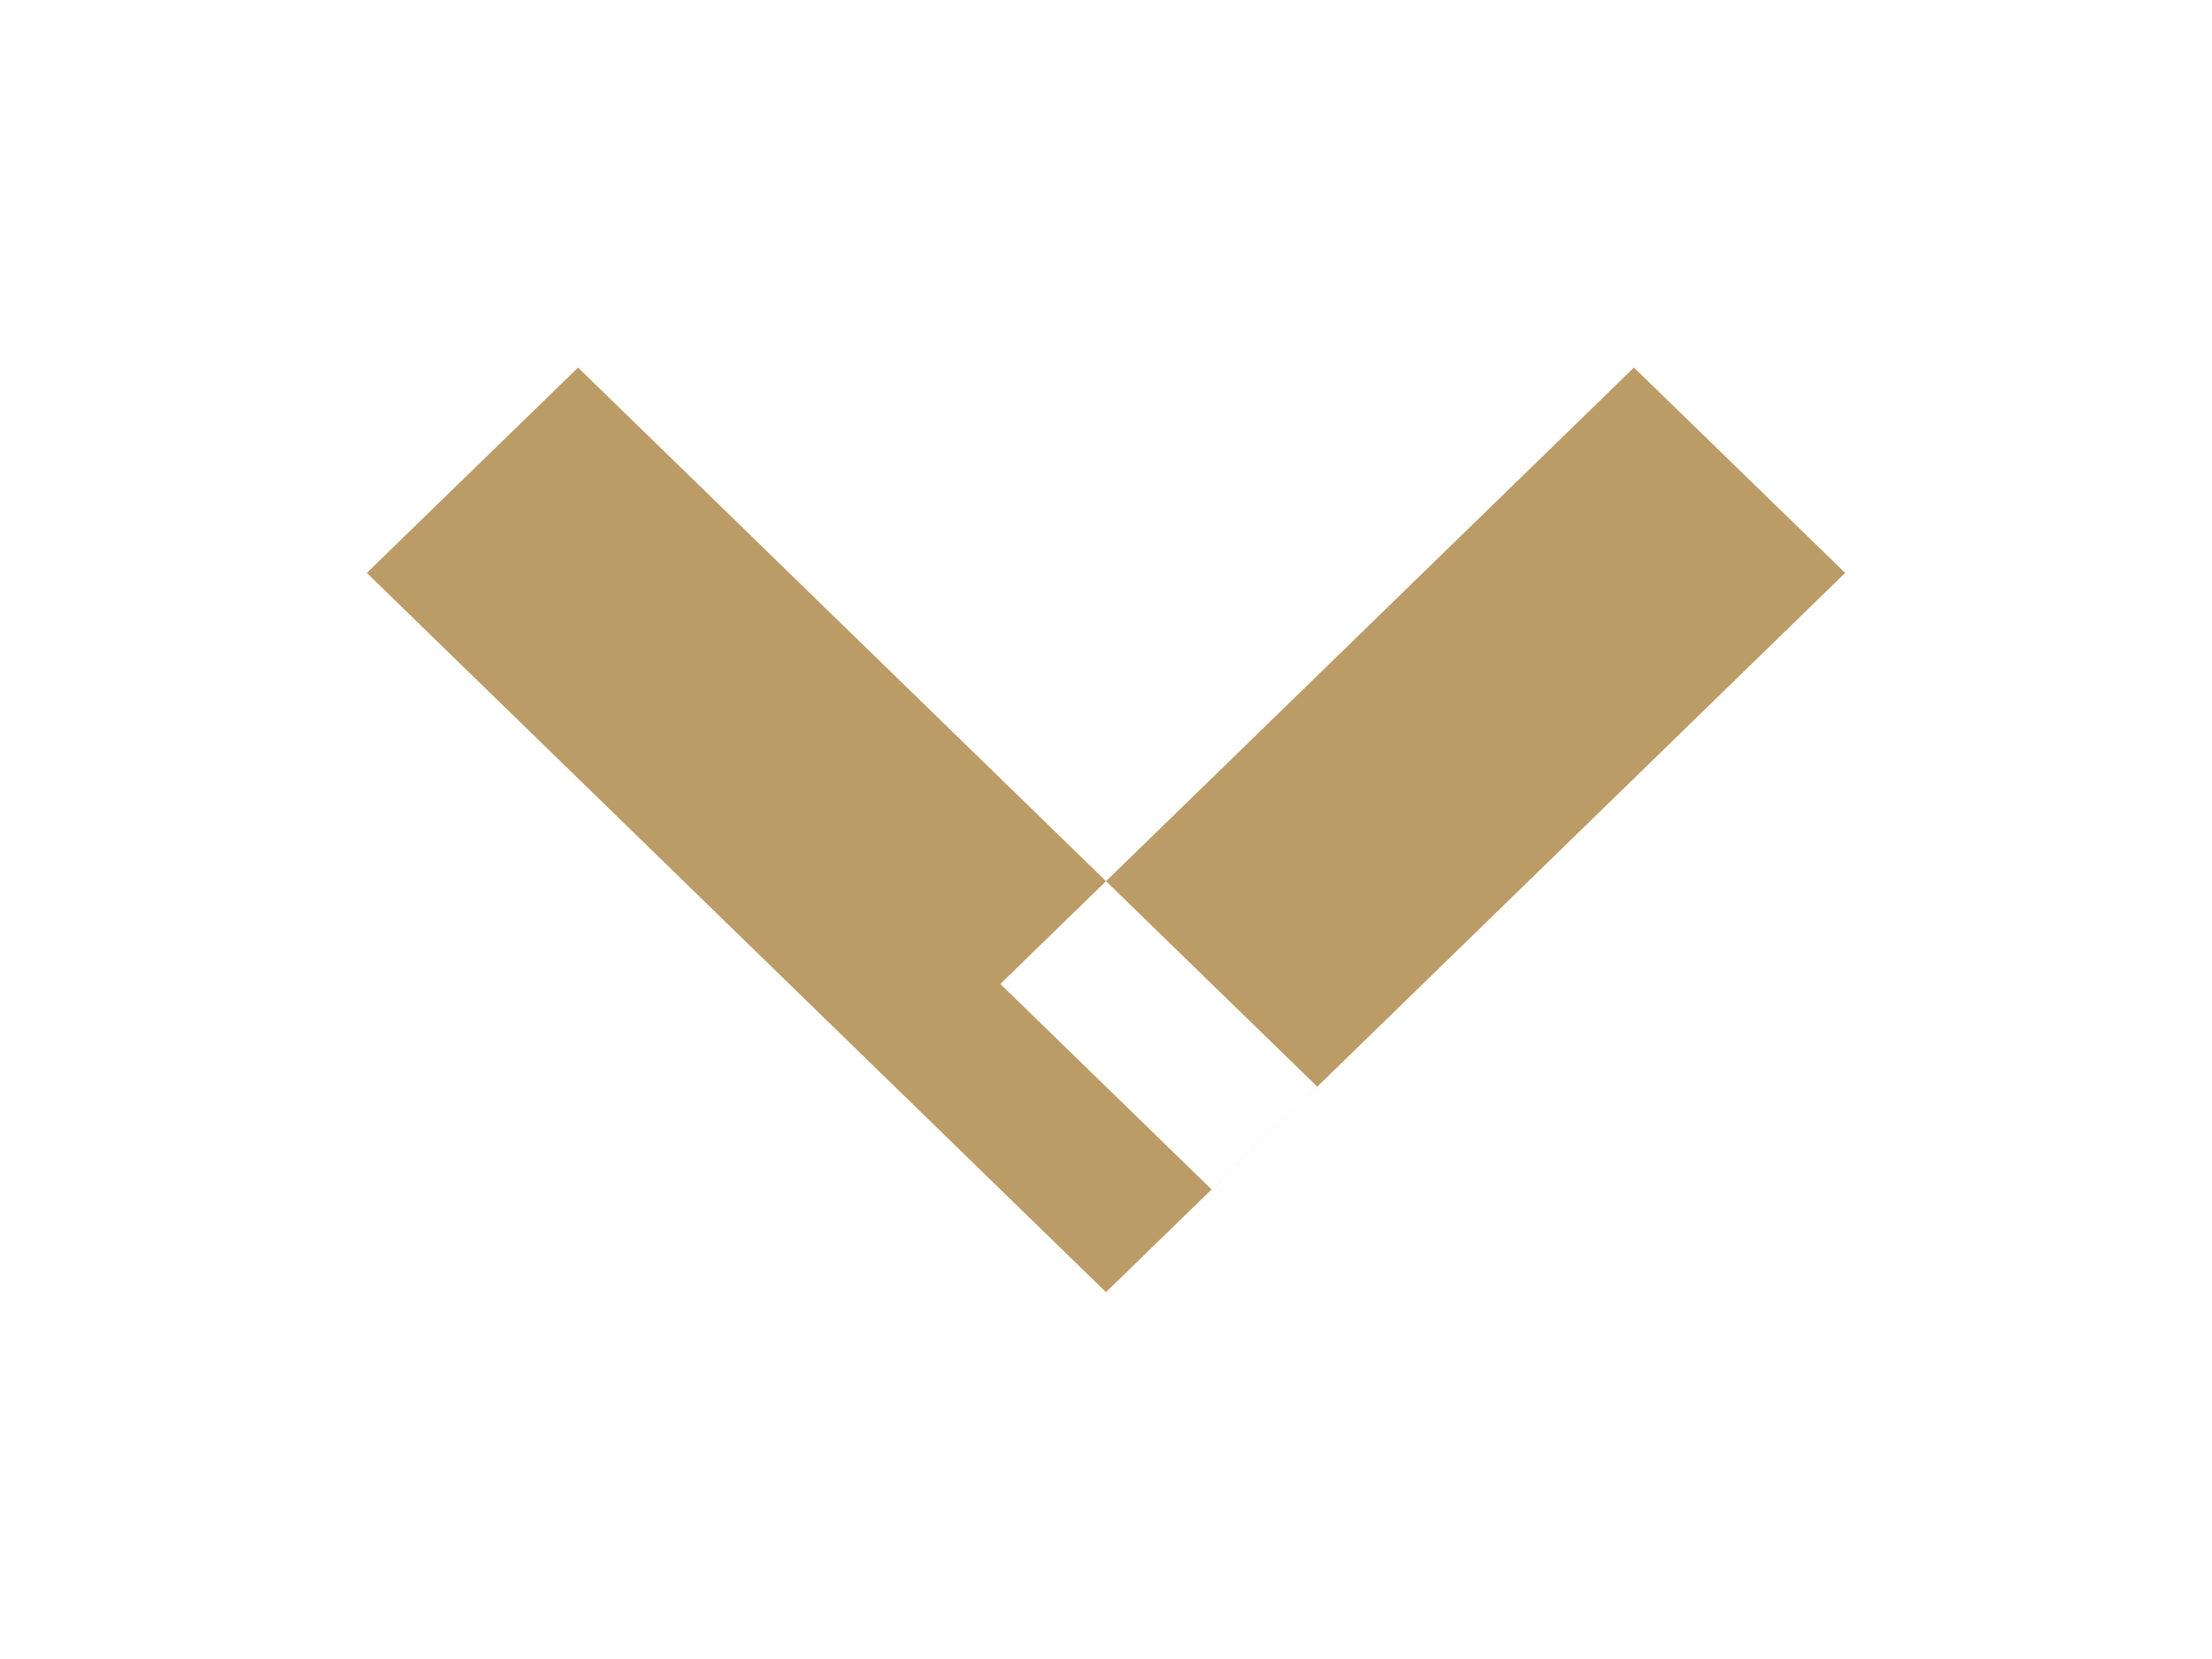﻿<svg version="1.1" xmlns="http://www.w3.org/2000/svg" xmlns:xlink="http://www.w3.org/1999/xlink" width="12" height="9"><defs/><g><path fill="rgb(187,156,102)" stroke="none" paint-order="stroke fill markers" fill-rule="evenodd" d=" M 3.136 1.994 C 3.136 1.994 1.99 3.108 1.99 3.108 C 1.99 3.108 6 7.01 6 7.01 C 6 7.01 7.146 5.895 7.146 5.895 C 7.146 5.895 3.136 1.994 3.136 1.994 Z M 5.427 5.338 C 5.427 5.338 6.573 6.453 6.573 6.453 C 6.573 6.453 10.01 3.108 10.01 3.108 C 10.01 3.108 8.864 1.994 8.864 1.994 C 8.864 1.994 5.427 5.338 5.427 5.338 Z"/></g></svg>